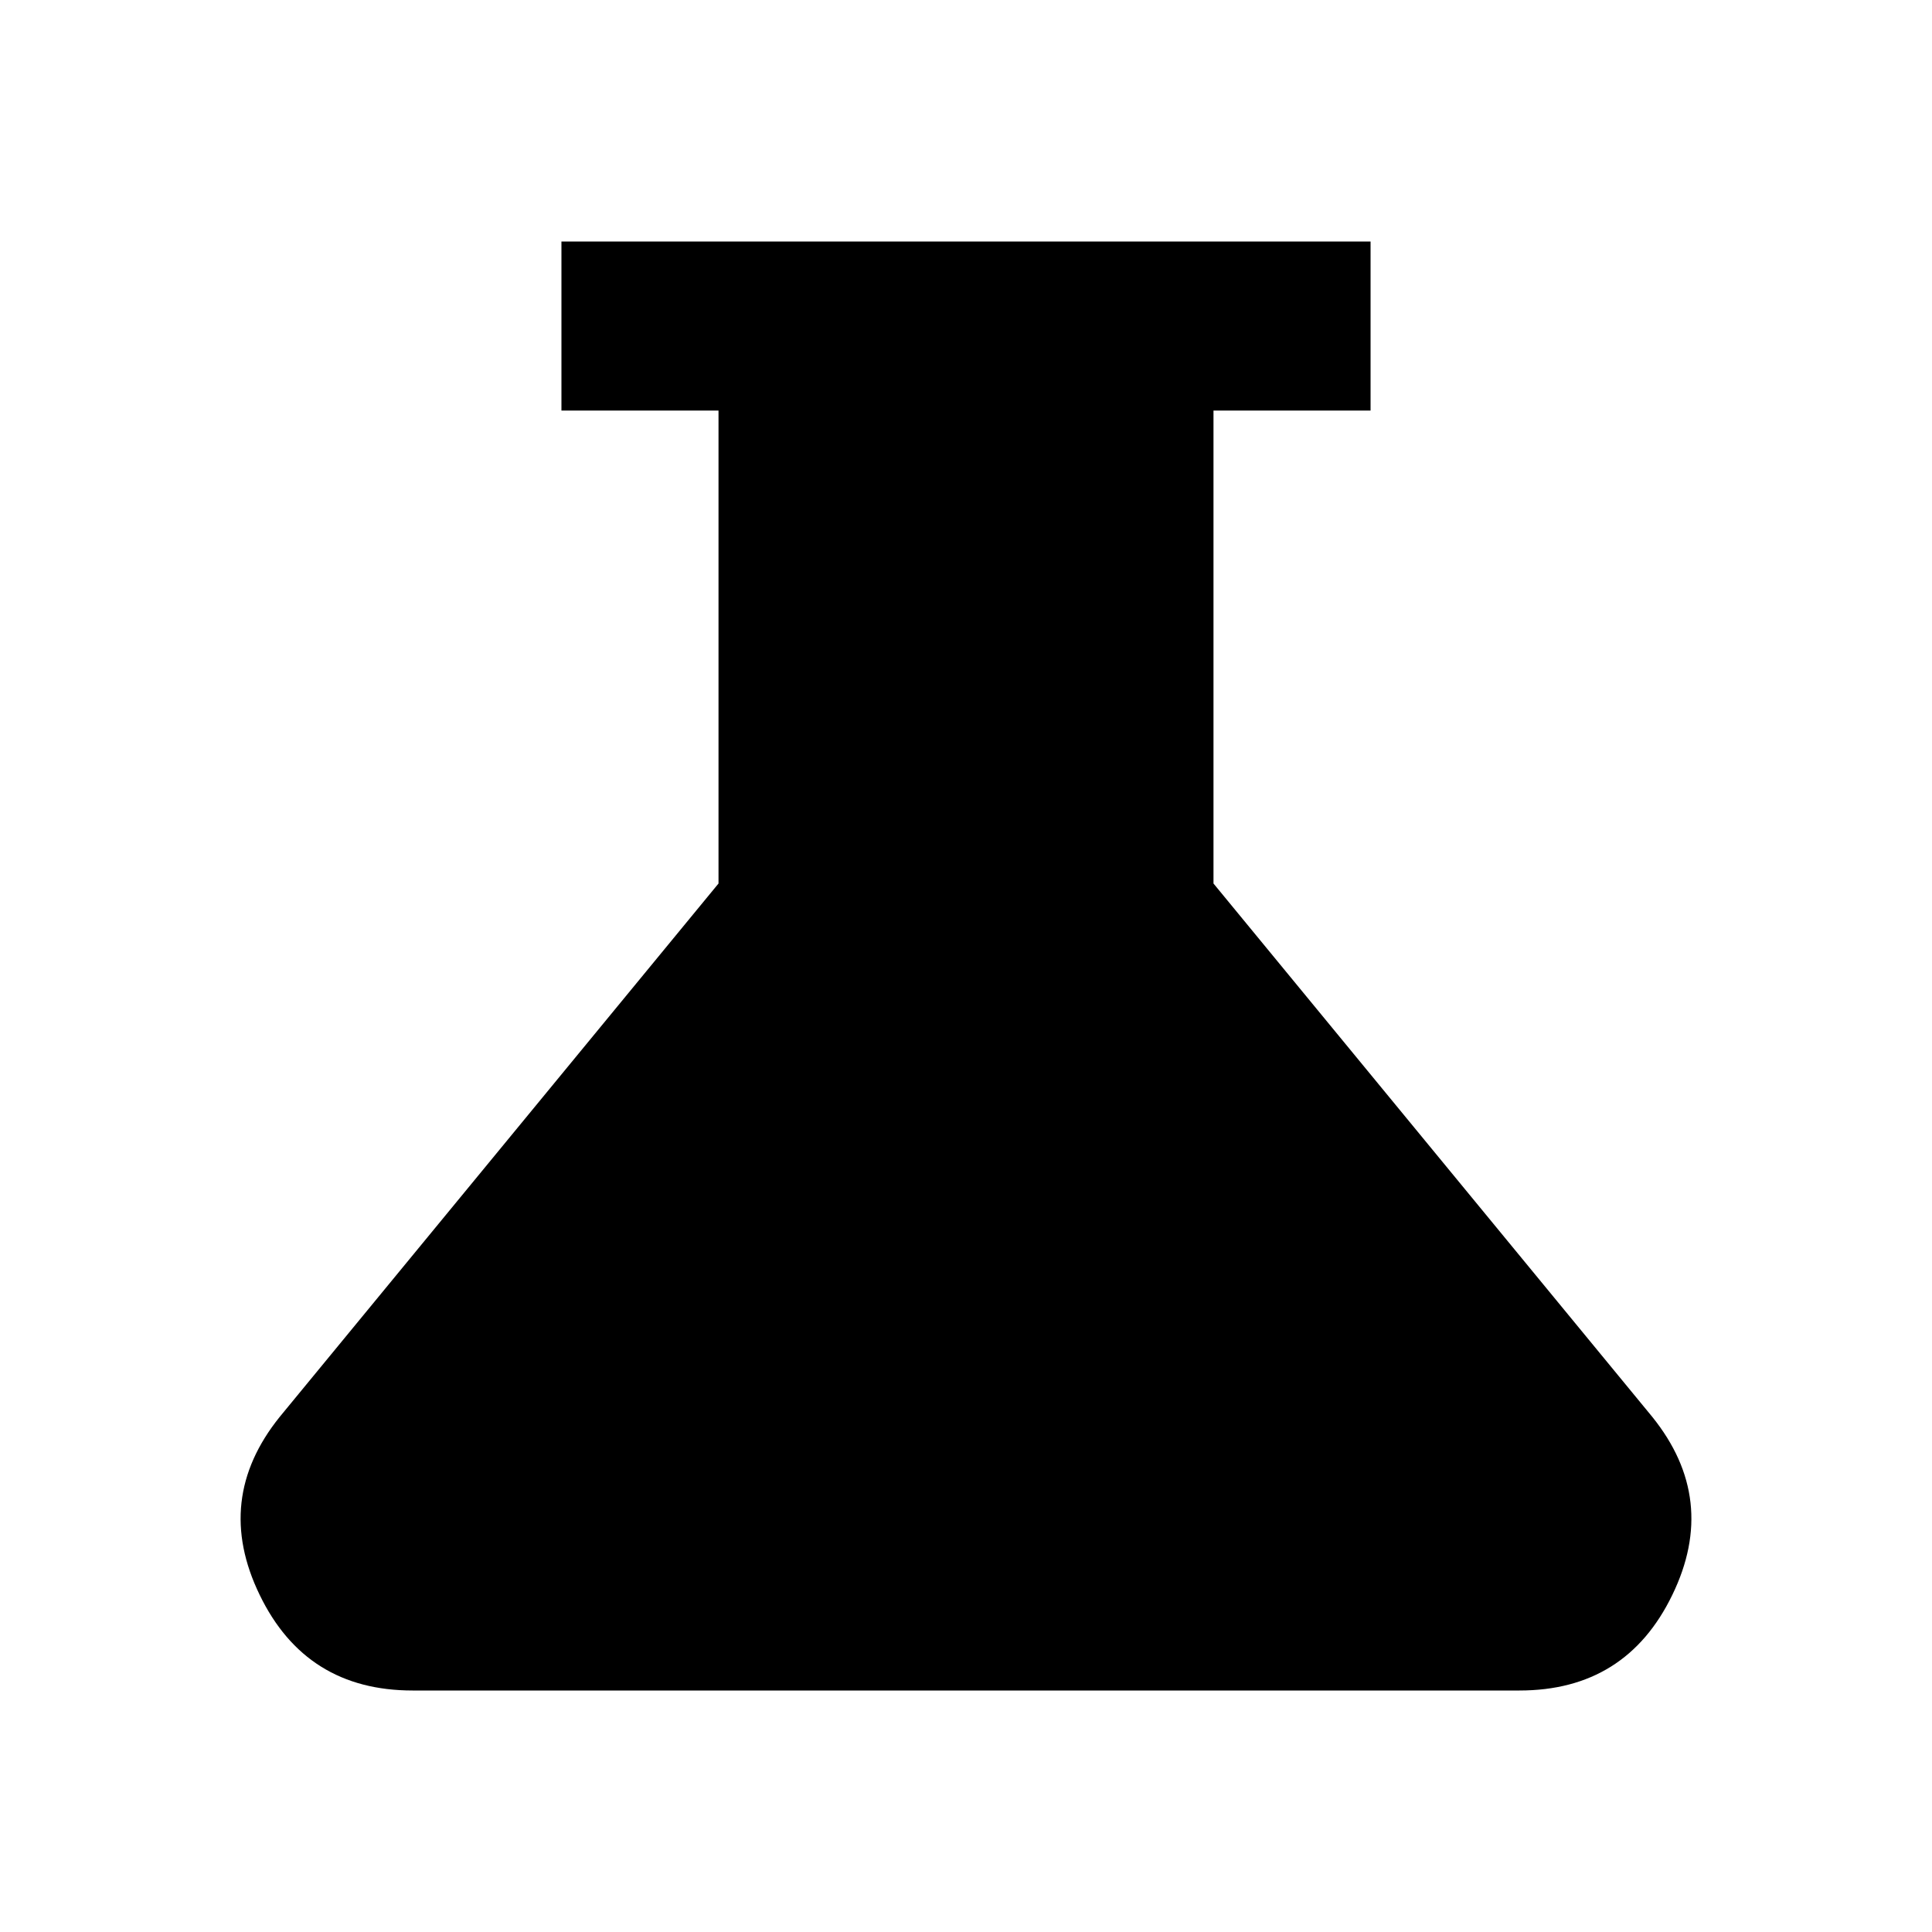 <svg xmlns="http://www.w3.org/2000/svg" height="20" width="20"><path d="M4.271 17.5Q3.167 17.5 2.688 16.51Q2.208 15.521 2.896 14.667L7.438 9.146V4.25H5.812V2.5H14.188V4.25H12.562V9.146L17.104 14.667Q17.792 15.521 17.312 16.51Q16.833 17.5 15.729 17.5Z"/></svg>